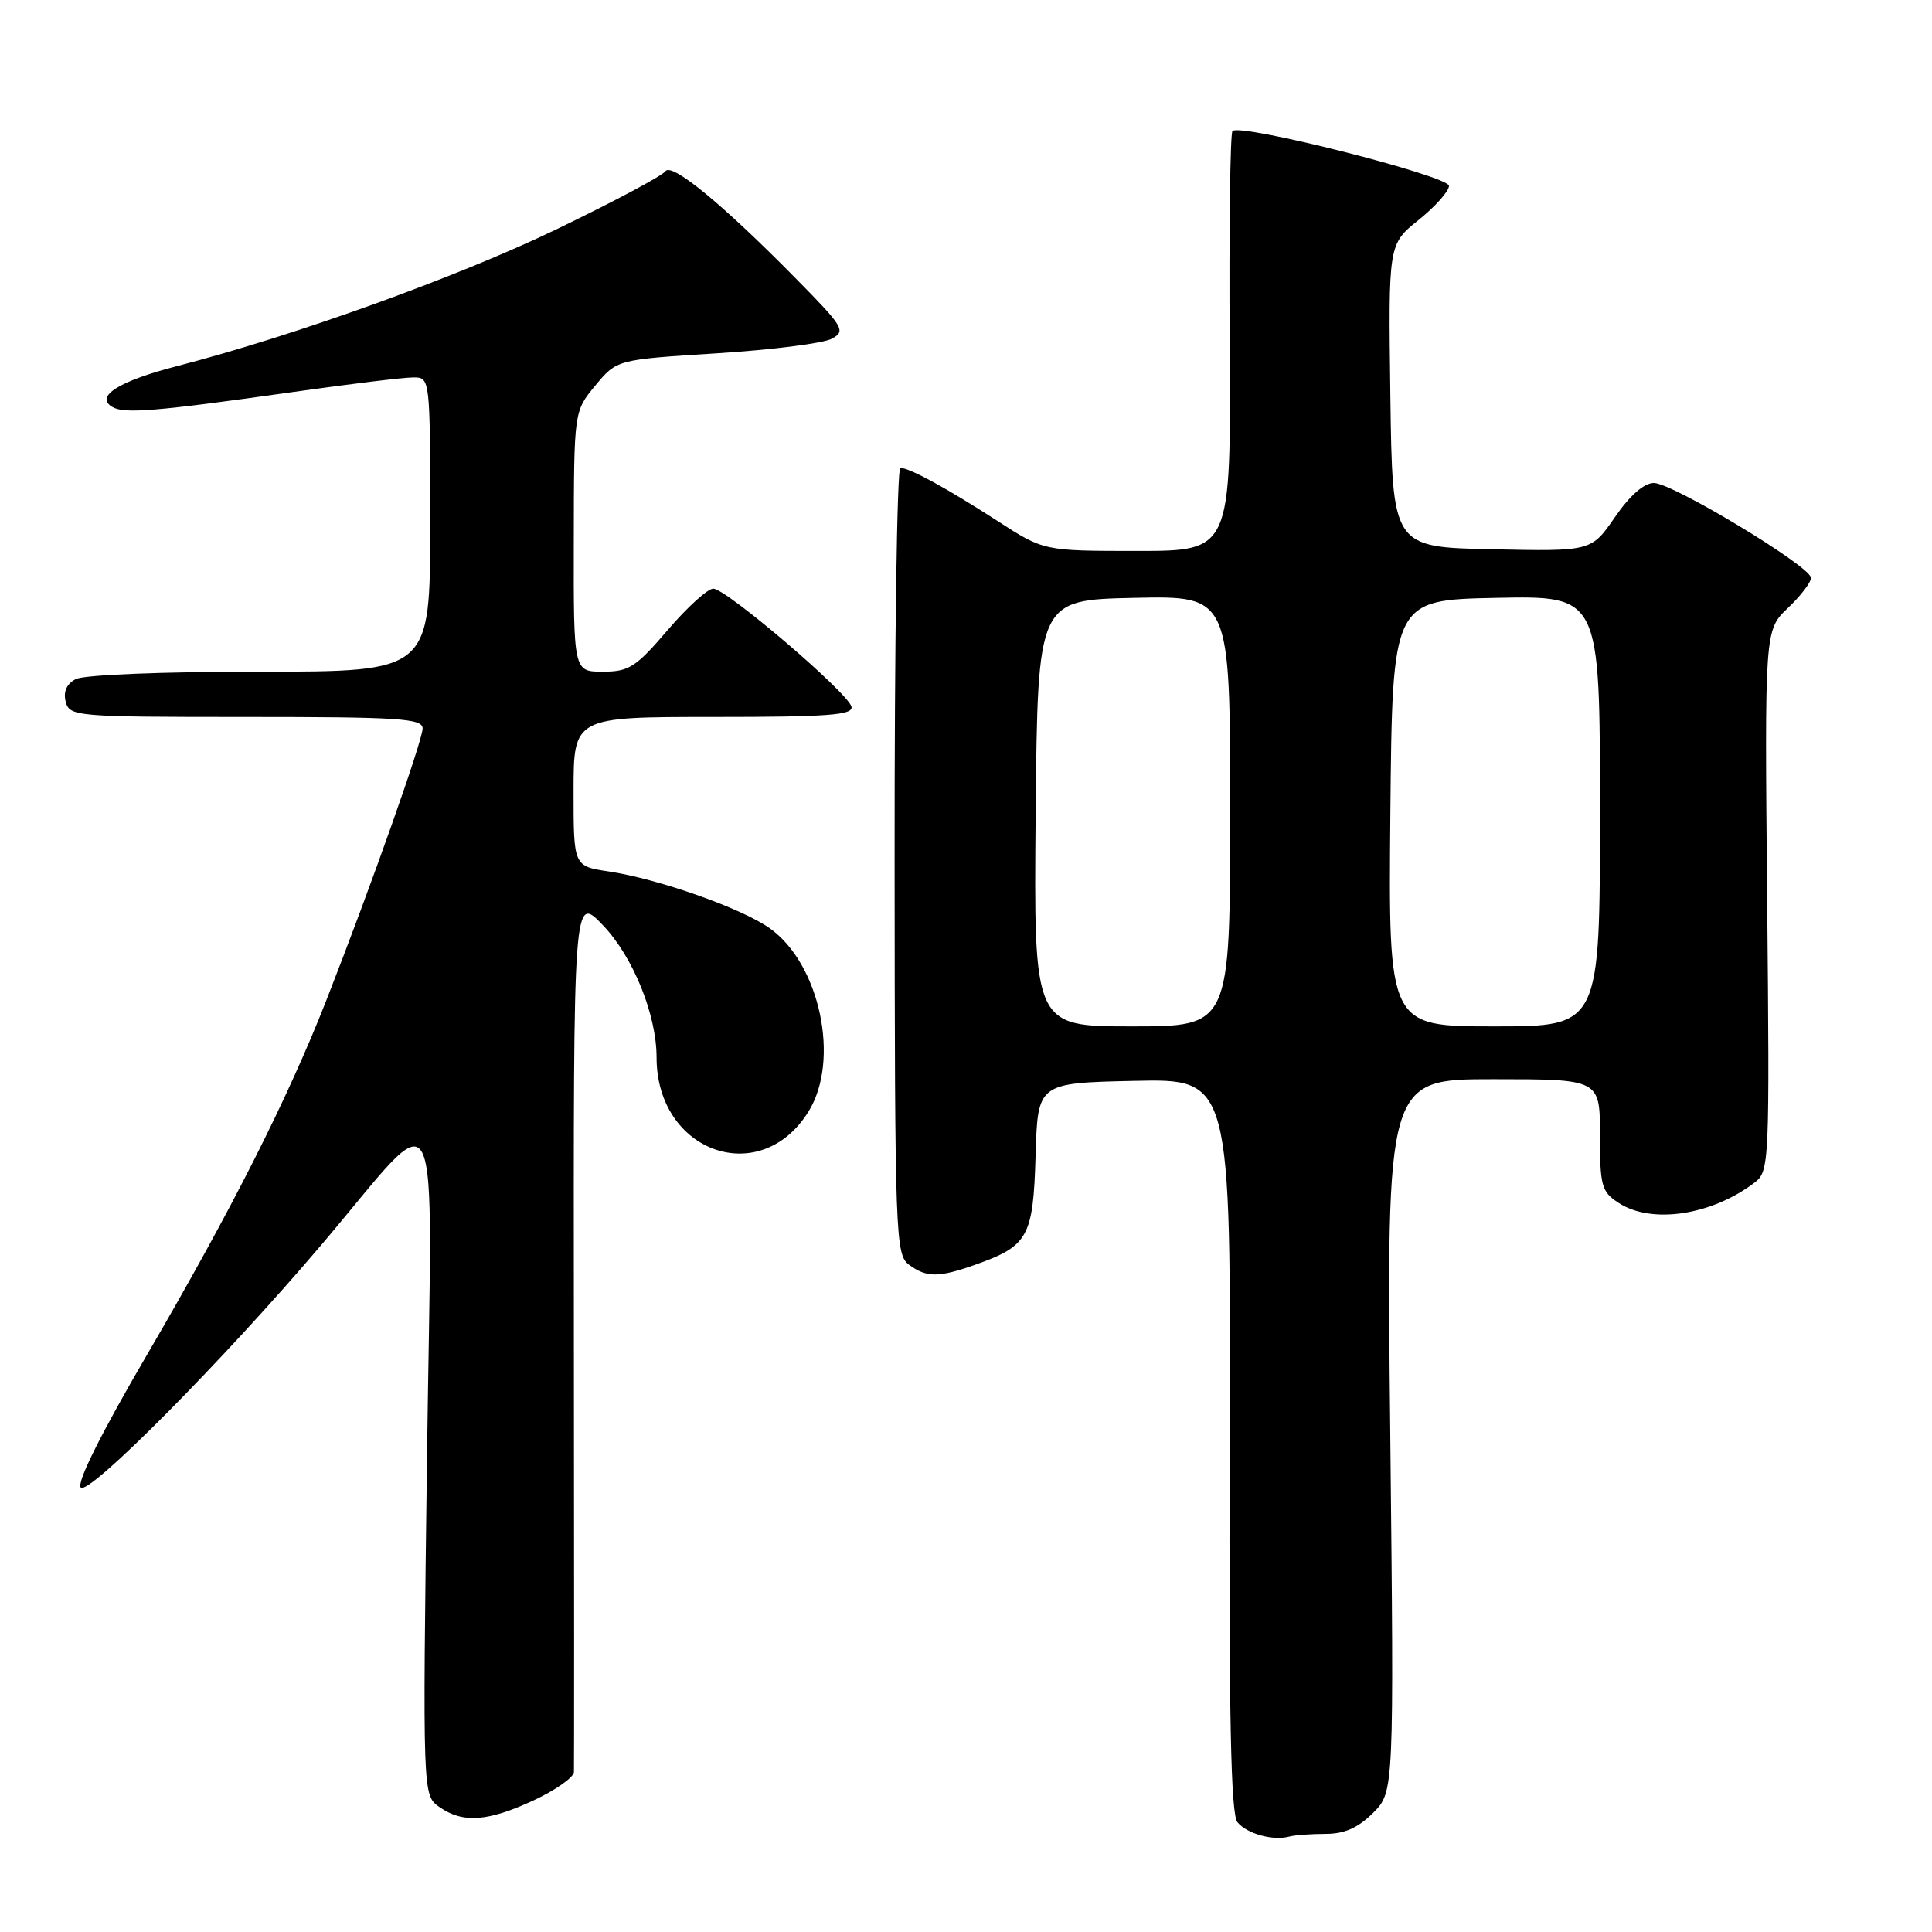 <?xml version="1.0" encoding="UTF-8" standalone="no"?>
<!DOCTYPE svg PUBLIC "-//W3C//DTD SVG 1.1//EN" "http://www.w3.org/Graphics/SVG/1.1/DTD/svg11.dtd" >
<svg xmlns="http://www.w3.org/2000/svg" xmlns:xlink="http://www.w3.org/1999/xlink" version="1.1" viewBox="0 0 256 256">
 <g >
 <path fill="currentColor"
d=" M 175.66 243.00 C 178.15 243.00 179.95 242.20 181.94 240.22 C 184.72 237.43 184.72 237.43 184.22 190.22 C 183.71 143.00 183.71 143.00 197.86 143.00 C 212.00 143.00 212.00 143.00 212.00 150.38 C 212.00 157.13 212.21 157.91 214.46 159.38 C 218.82 162.24 226.79 161.05 232.50 156.69 C 234.45 155.20 234.49 154.19 234.16 119.33 C 233.82 83.50 233.82 83.50 236.91 80.56 C 238.61 78.95 239.98 77.15 239.96 76.56 C 239.91 75.04 221.62 64.00 219.15 64.00 C 217.84 64.00 215.97 65.64 213.98 68.53 C 210.86 73.06 210.86 73.06 197.68 72.78 C 184.50 72.50 184.50 72.50 184.23 52.43 C 183.96 32.37 183.96 32.37 187.98 29.14 C 190.19 27.36 192.00 25.33 192.00 24.63 C 192.00 23.32 164.36 16.31 163.31 17.36 C 163.01 17.66 162.84 30.30 162.94 45.45 C 163.11 73.00 163.11 73.00 150.71 73.00 C 138.31 73.00 138.31 73.00 132.19 69.04 C 125.44 64.68 120.53 62.00 119.30 62.00 C 118.86 62.00 118.52 85.45 118.54 114.11 C 118.57 164.17 118.65 166.27 120.48 167.61 C 122.81 169.31 124.40 169.30 129.32 167.55 C 136.25 165.08 136.90 163.89 137.22 153.13 C 137.50 143.50 137.50 143.50 150.30 143.22 C 163.10 142.94 163.10 142.94 162.94 191.49 C 162.83 227.50 163.09 240.41 163.97 241.46 C 165.24 242.99 168.68 243.94 170.83 243.36 C 171.56 243.16 173.74 243.00 175.66 243.00 Z  M 70.75 238.54 C 73.64 237.19 76.02 235.51 76.05 234.80 C 76.08 234.08 76.08 207.62 76.04 176.00 C 75.98 118.50 75.98 118.50 79.92 122.63 C 83.90 126.81 87.00 134.47 87.00 140.12 C 87.00 152.69 100.77 157.58 107.14 147.27 C 111.35 140.47 108.65 127.74 102.01 123.01 C 98.28 120.35 87.26 116.46 80.65 115.47 C 76.00 114.77 76.00 114.77 76.00 104.89 C 76.00 95.00 76.00 95.00 94.57 95.00 C 109.72 95.00 113.09 94.75 112.82 93.64 C 112.39 91.81 96.23 78.00 94.51 78.00 C 93.77 78.00 91.04 80.48 88.46 83.50 C 84.26 88.41 83.34 89.00 79.88 89.00 C 76.00 89.00 76.00 89.00 76.03 71.75 C 76.05 54.50 76.05 54.50 78.89 51.08 C 81.73 47.65 81.73 47.65 94.94 46.82 C 102.21 46.36 109.07 45.50 110.20 44.89 C 112.12 43.86 111.83 43.37 105.37 36.82 C 95.68 26.98 88.95 21.47 88.16 22.70 C 87.80 23.27 81.27 26.75 73.66 30.42 C 60.58 36.72 39.08 44.47 23.50 48.50 C 15.79 50.49 12.57 52.50 14.84 53.90 C 16.41 54.87 20.54 54.53 39.00 51.92 C 46.42 50.87 53.51 50.01 54.75 50.01 C 57.00 50.00 57.00 50.00 57.00 69.50 C 57.00 89.00 57.00 89.00 34.43 89.00 C 21.50 89.00 11.08 89.42 10.02 89.99 C 8.82 90.63 8.36 91.67 8.71 92.99 C 9.22 94.93 10.02 95.00 32.62 95.00 C 52.85 95.00 56.00 95.20 56.00 96.52 C 56.00 98.12 49.15 117.48 43.26 132.50 C 38.14 145.57 30.65 160.38 19.54 179.41 C 13.34 190.02 10.11 196.51 10.71 197.11 C 11.79 198.19 29.67 180.15 42.50 165.05 C 58.96 145.69 57.24 142.26 56.58 193.19 C 56.00 237.89 56.00 237.89 58.22 239.44 C 61.33 241.62 64.65 241.38 70.75 238.54 Z  M 137.23 107.75 C 137.50 79.50 137.50 79.50 150.25 79.22 C 163.00 78.94 163.00 78.94 163.00 107.47 C 163.00 136.00 163.00 136.00 149.98 136.00 C 136.97 136.00 136.97 136.00 137.23 107.75 Z  M 184.23 107.75 C 184.50 79.50 184.50 79.50 198.25 79.22 C 212.00 78.94 212.00 78.94 212.00 107.47 C 212.00 136.00 212.00 136.00 197.98 136.00 C 183.97 136.00 183.97 136.00 184.23 107.75 Z "/>
</g>
</svg>